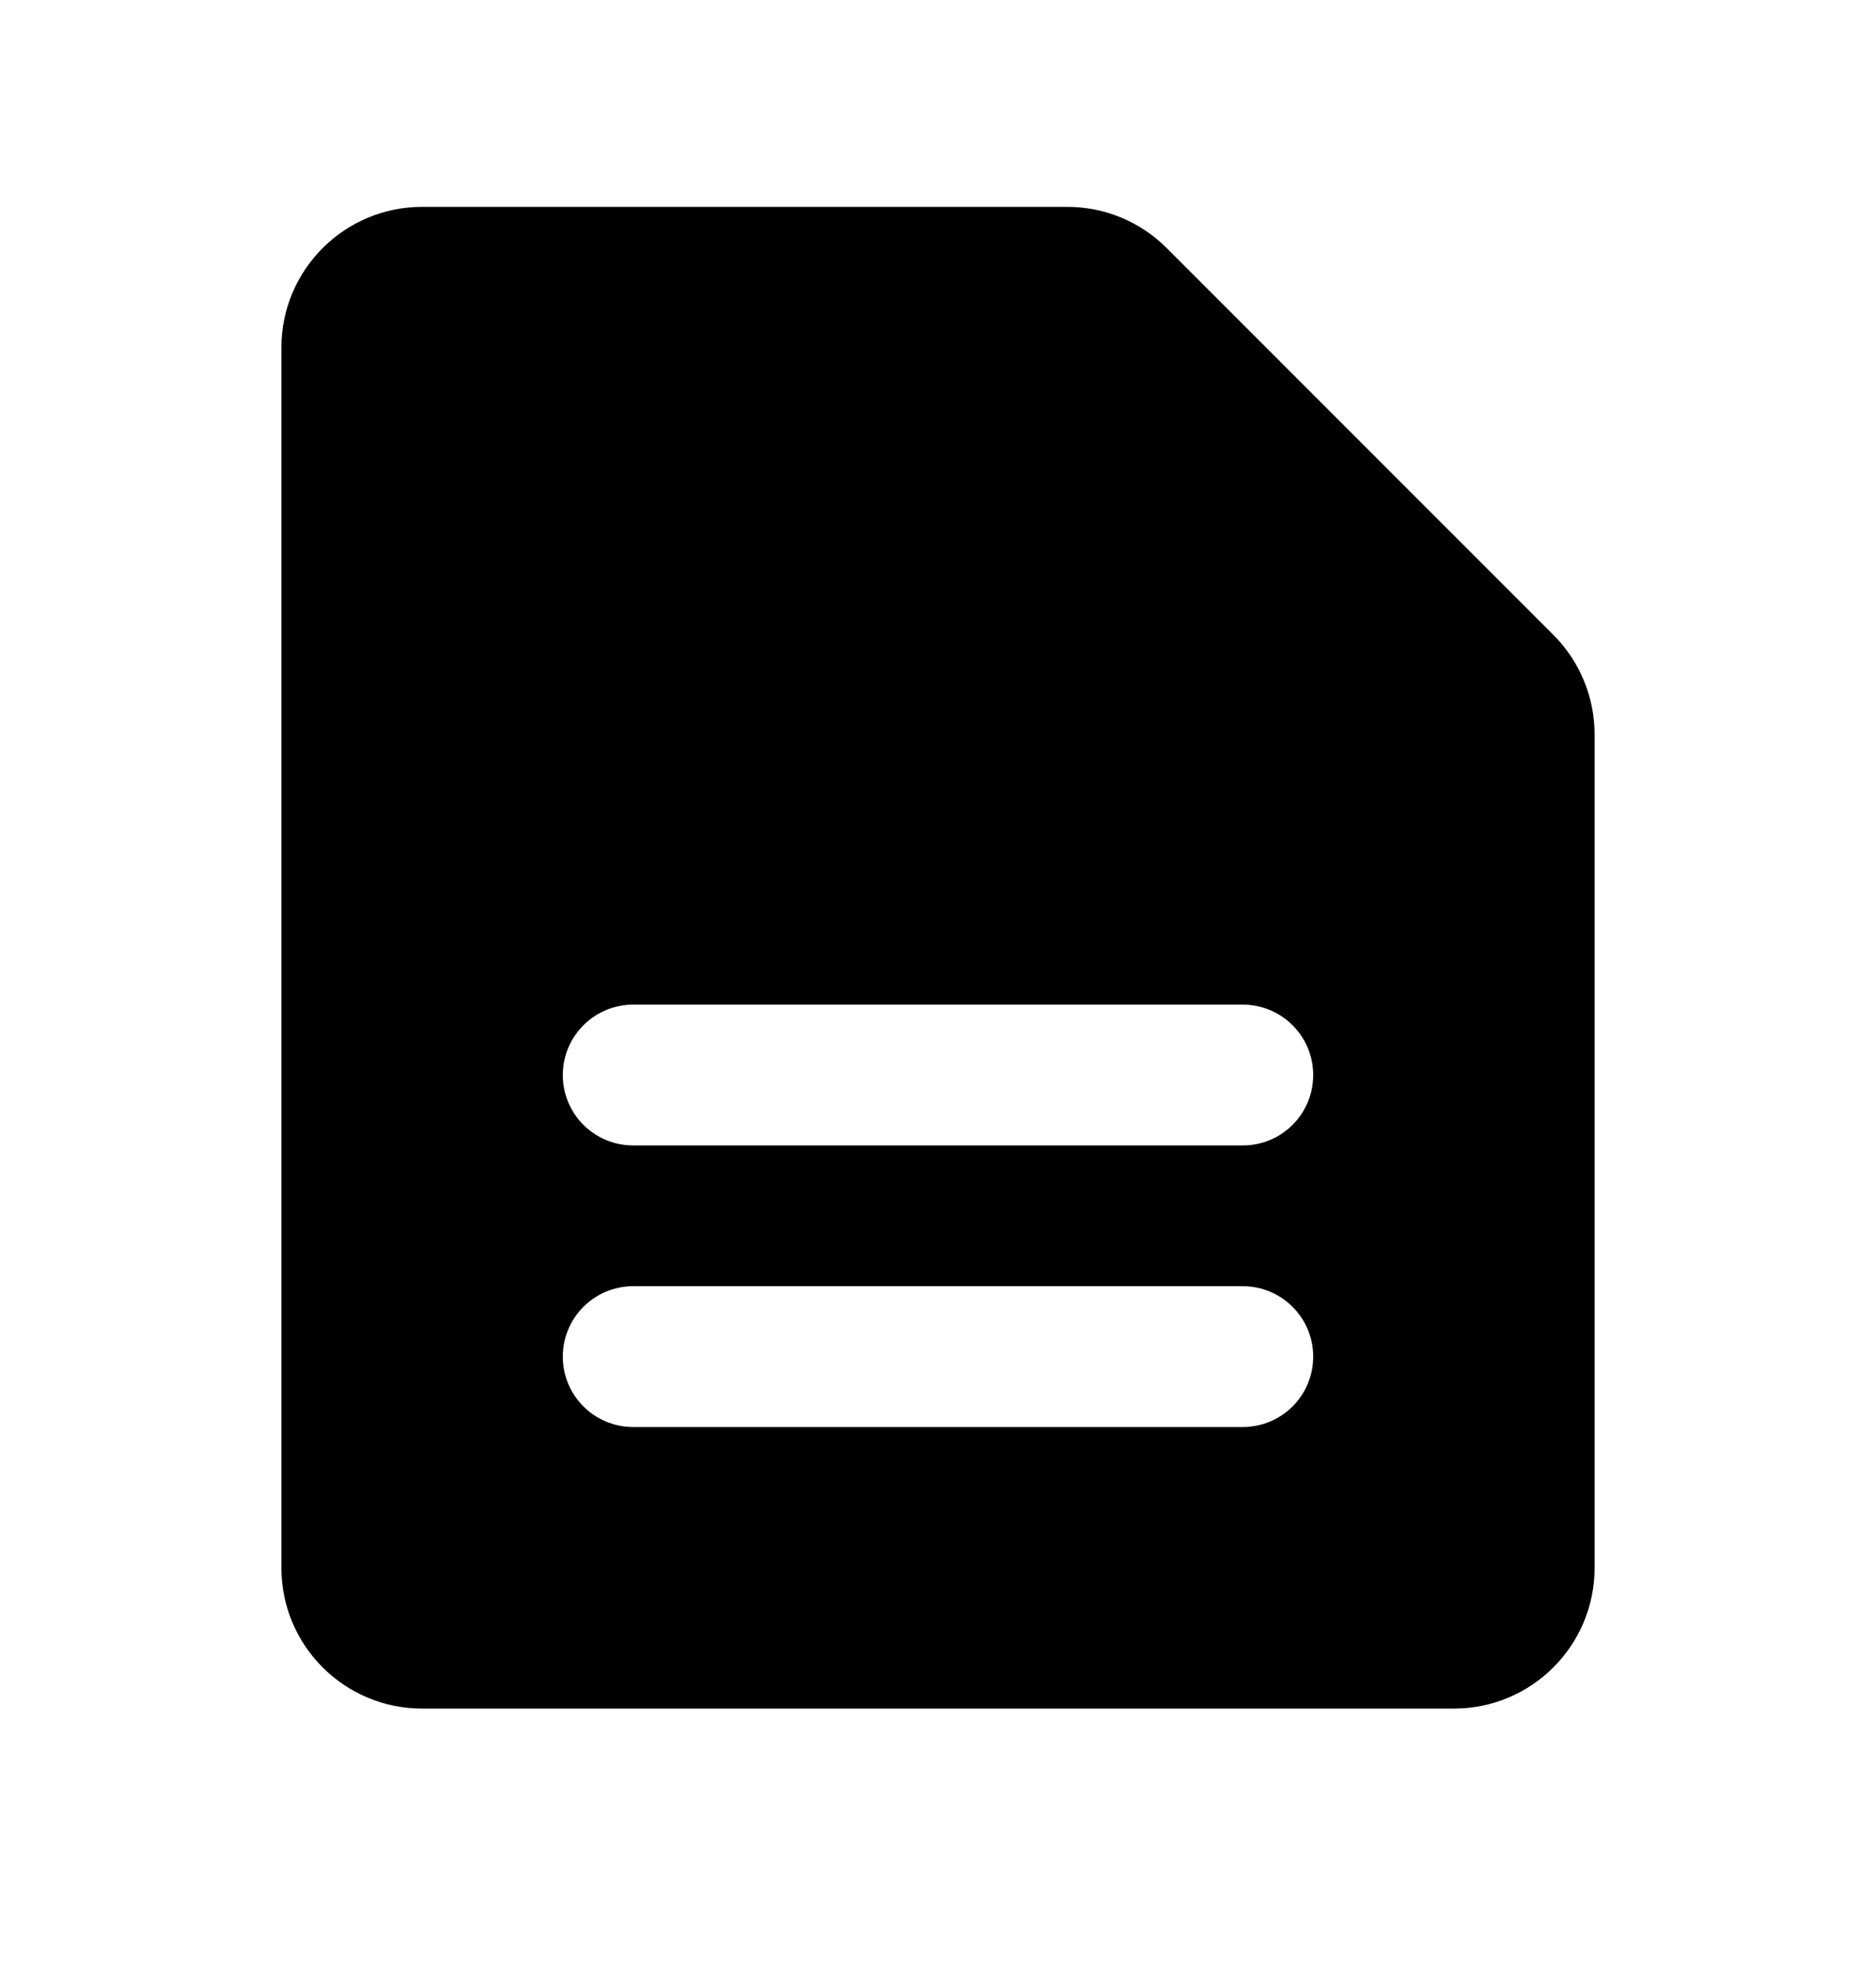 <svg width="20" height="21" viewBox="0 0 20 21" fill="none" xmlns="http://www.w3.org/2000/svg">
<path fill-rule="evenodd" clip-rule="evenodd" d="M4.5 2.204C3.672 2.204 3 2.876 3 3.704V16.704C3 17.533 3.672 18.204 4.5 18.204H15.5C16.328 18.204 17 17.533 17 16.704V7.826C17 7.428 16.842 7.046 16.561 6.765L12.439 2.644C12.158 2.362 11.777 2.204 11.379 2.204H4.5ZM6.75 10.704C6.336 10.704 6 11.04 6 11.454C6 11.869 6.336 12.204 6.75 12.204H13.25C13.664 12.204 14 11.869 14 11.454C14 11.04 13.664 10.704 13.25 10.704H6.75ZM6.75 13.704C6.336 13.704 6 14.04 6 14.454C6 14.869 6.336 15.204 6.75 15.204H13.25C13.664 15.204 14 14.869 14 14.454C14 14.04 13.664 13.704 13.25 13.704H6.75Z" fill="black"/>
</svg>
